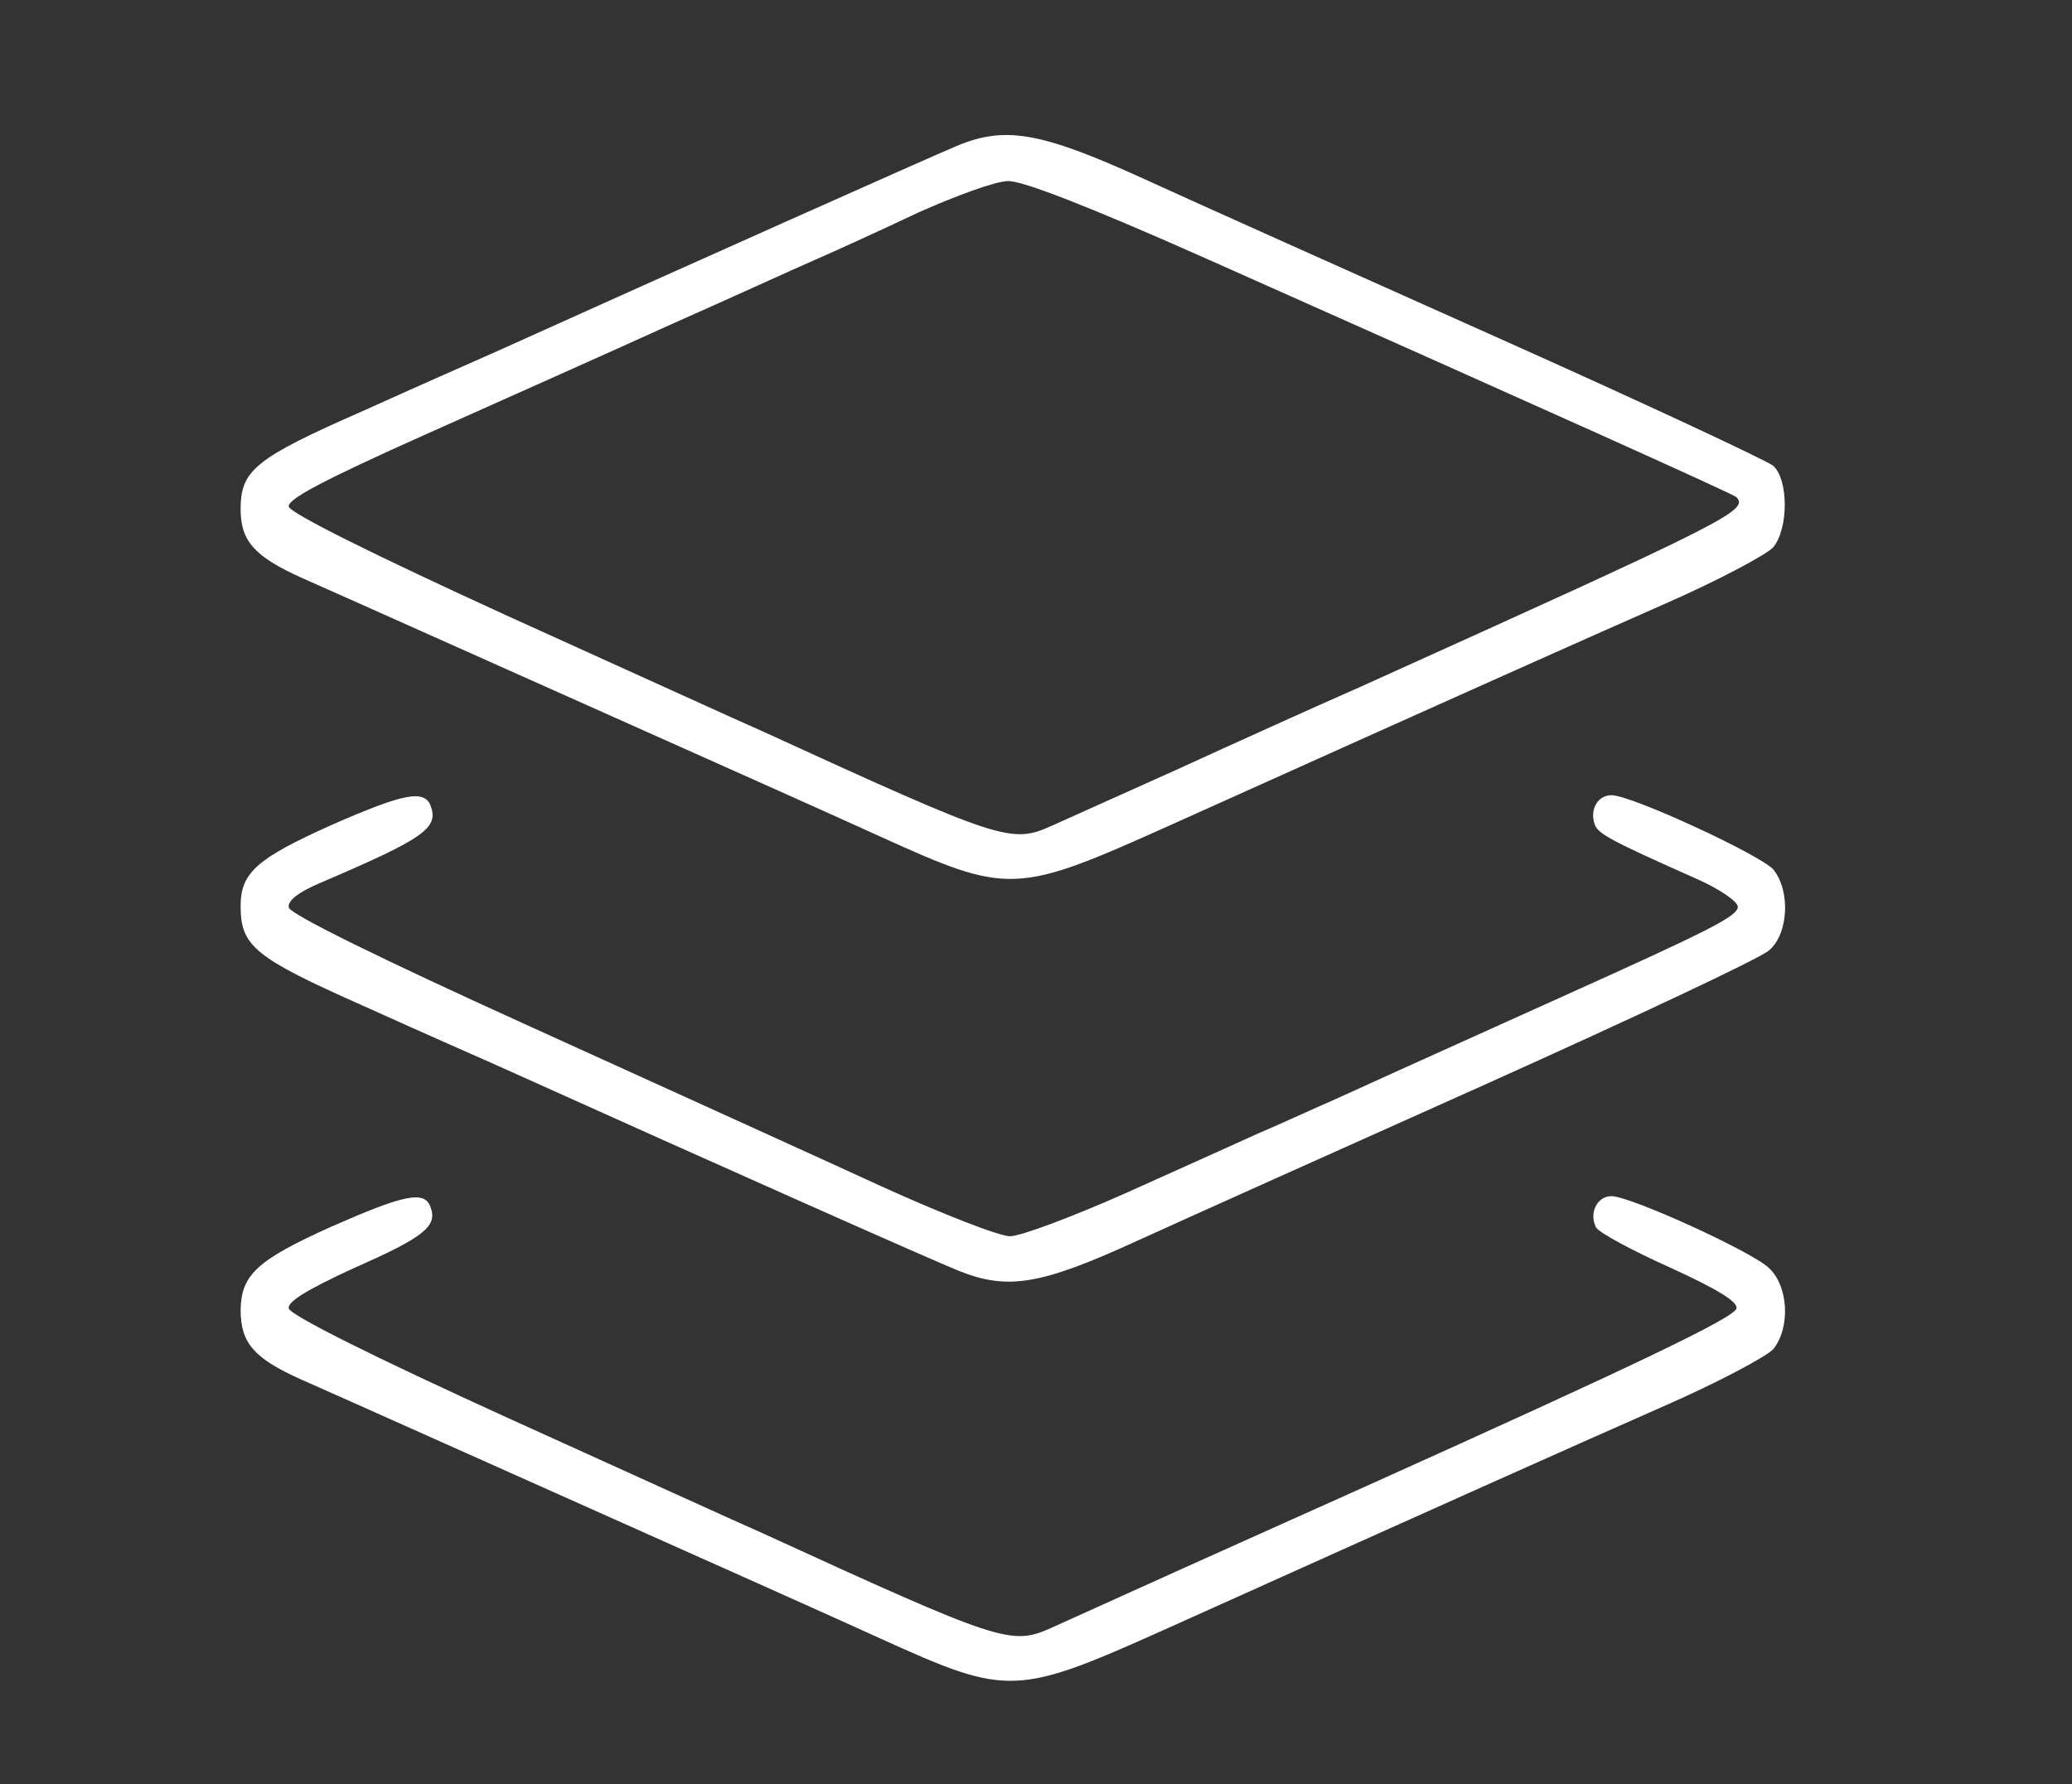<svg xmlns="http://www.w3.org/2000/svg" version="1.0" width="310pt" height="267pt" viewBox="0 0 310 267" preserveAspectRatio="xMidYMid meet">

<rect x="0" y="0" width="310" height="267" fill="#333333" stroke="none"/>

<g transform="translate(0,267) scale(0.1,-0.1)" fill="#ffffff" stroke="none">
<path d="M1430 2451 c-36 -15 -426 -189 -685 -306 -27 -12 -118 -52 -202 -90 -162 -71 -183 -89 -183 -147 0 -48 21 -71 92 -103 50 -22 347 -155 683 -305 22 -10 103 -46 180 -81 196 -89 204 -88 440 18 431 194 599 269 735 329 80 35 153 74 163 85 23 28 23 101 0 122 -10 8 -196 95 -413 192 -217 97 -456 204 -530 238 -154 70 -207 79 -280 48z m368 -165 c483 -215 795 -355 800 -360 19 -20 -14 -36 -563 -284 -66 -29 -190 -85 -275 -124 -85 -38 -169 -76 -187 -84 -60 -27 -75 -22 -433 142 -30 13 -201 91 -380 172 -199 91 -326 154 -328 164 -2 11 53 40 205 108 114 51 280 125 368 165 88 39 184 83 214 96 30 13 100 45 155 71 56 25 116 47 134 47 21 1 121 -38 290 -113z" fill="#ffffff"/>
<path d="M495 1435 c-111 -50 -135 -71 -135 -121 0 -60 21 -77 183 -149 84 -38 175 -78 202 -90 344 -155 650 -291 690 -307 73 -29 122 -21 266 45 68 31 304 137 523 235 220 99 410 188 423 200 29 25 32 89 6 121 -20 22 -212 111 -242 111 -21 0 -33 -22 -25 -44 5 -14 26 -25 152 -81 34 -15 62 -34 62 -42 0 -14 -42 -35 -255 -131 -49 -22 -146 -66 -215 -97 -69 -31 -138 -63 -155 -70 -16 -7 -57 -26 -90 -40 -33 -15 -124 -56 -202 -91 -79 -35 -156 -64 -172 -64 -16 0 -103 34 -193 75 -89 41 -325 148 -523 238 -225 102 -361 169 -363 179 -2 10 14 23 50 38 154 66 175 81 162 115 -10 24 -42 17 -149 -30z" fill="#ffffff"/>
<path d="M495 834 c-111 -50 -134 -72 -135 -124 0 -50 20 -73 92 -105 50 -22 347 -155 683 -305 22 -10 103 -46 180 -81 196 -89 204 -88 440 18 431 194 599 269 735 329 80 35 153 74 163 85 26 32 23 95 -7 122 -27 25 -207 107 -235 107 -22 0 -34 -26 -23 -47 5 -8 55 -35 111 -60 72 -33 101 -51 99 -61 -3 -14 -152 -85 -554 -266 -60 -27 -183 -82 -274 -123 -91 -41 -179 -81 -197 -89 -60 -27 -75 -22 -433 142 -30 13 -201 91 -380 172 -200 91 -326 154 -328 164 -2 10 27 28 99 61 104 46 124 62 113 91 -9 25 -40 18 -149 -30z" fill="#ffffff"/>
</g>
</svg>